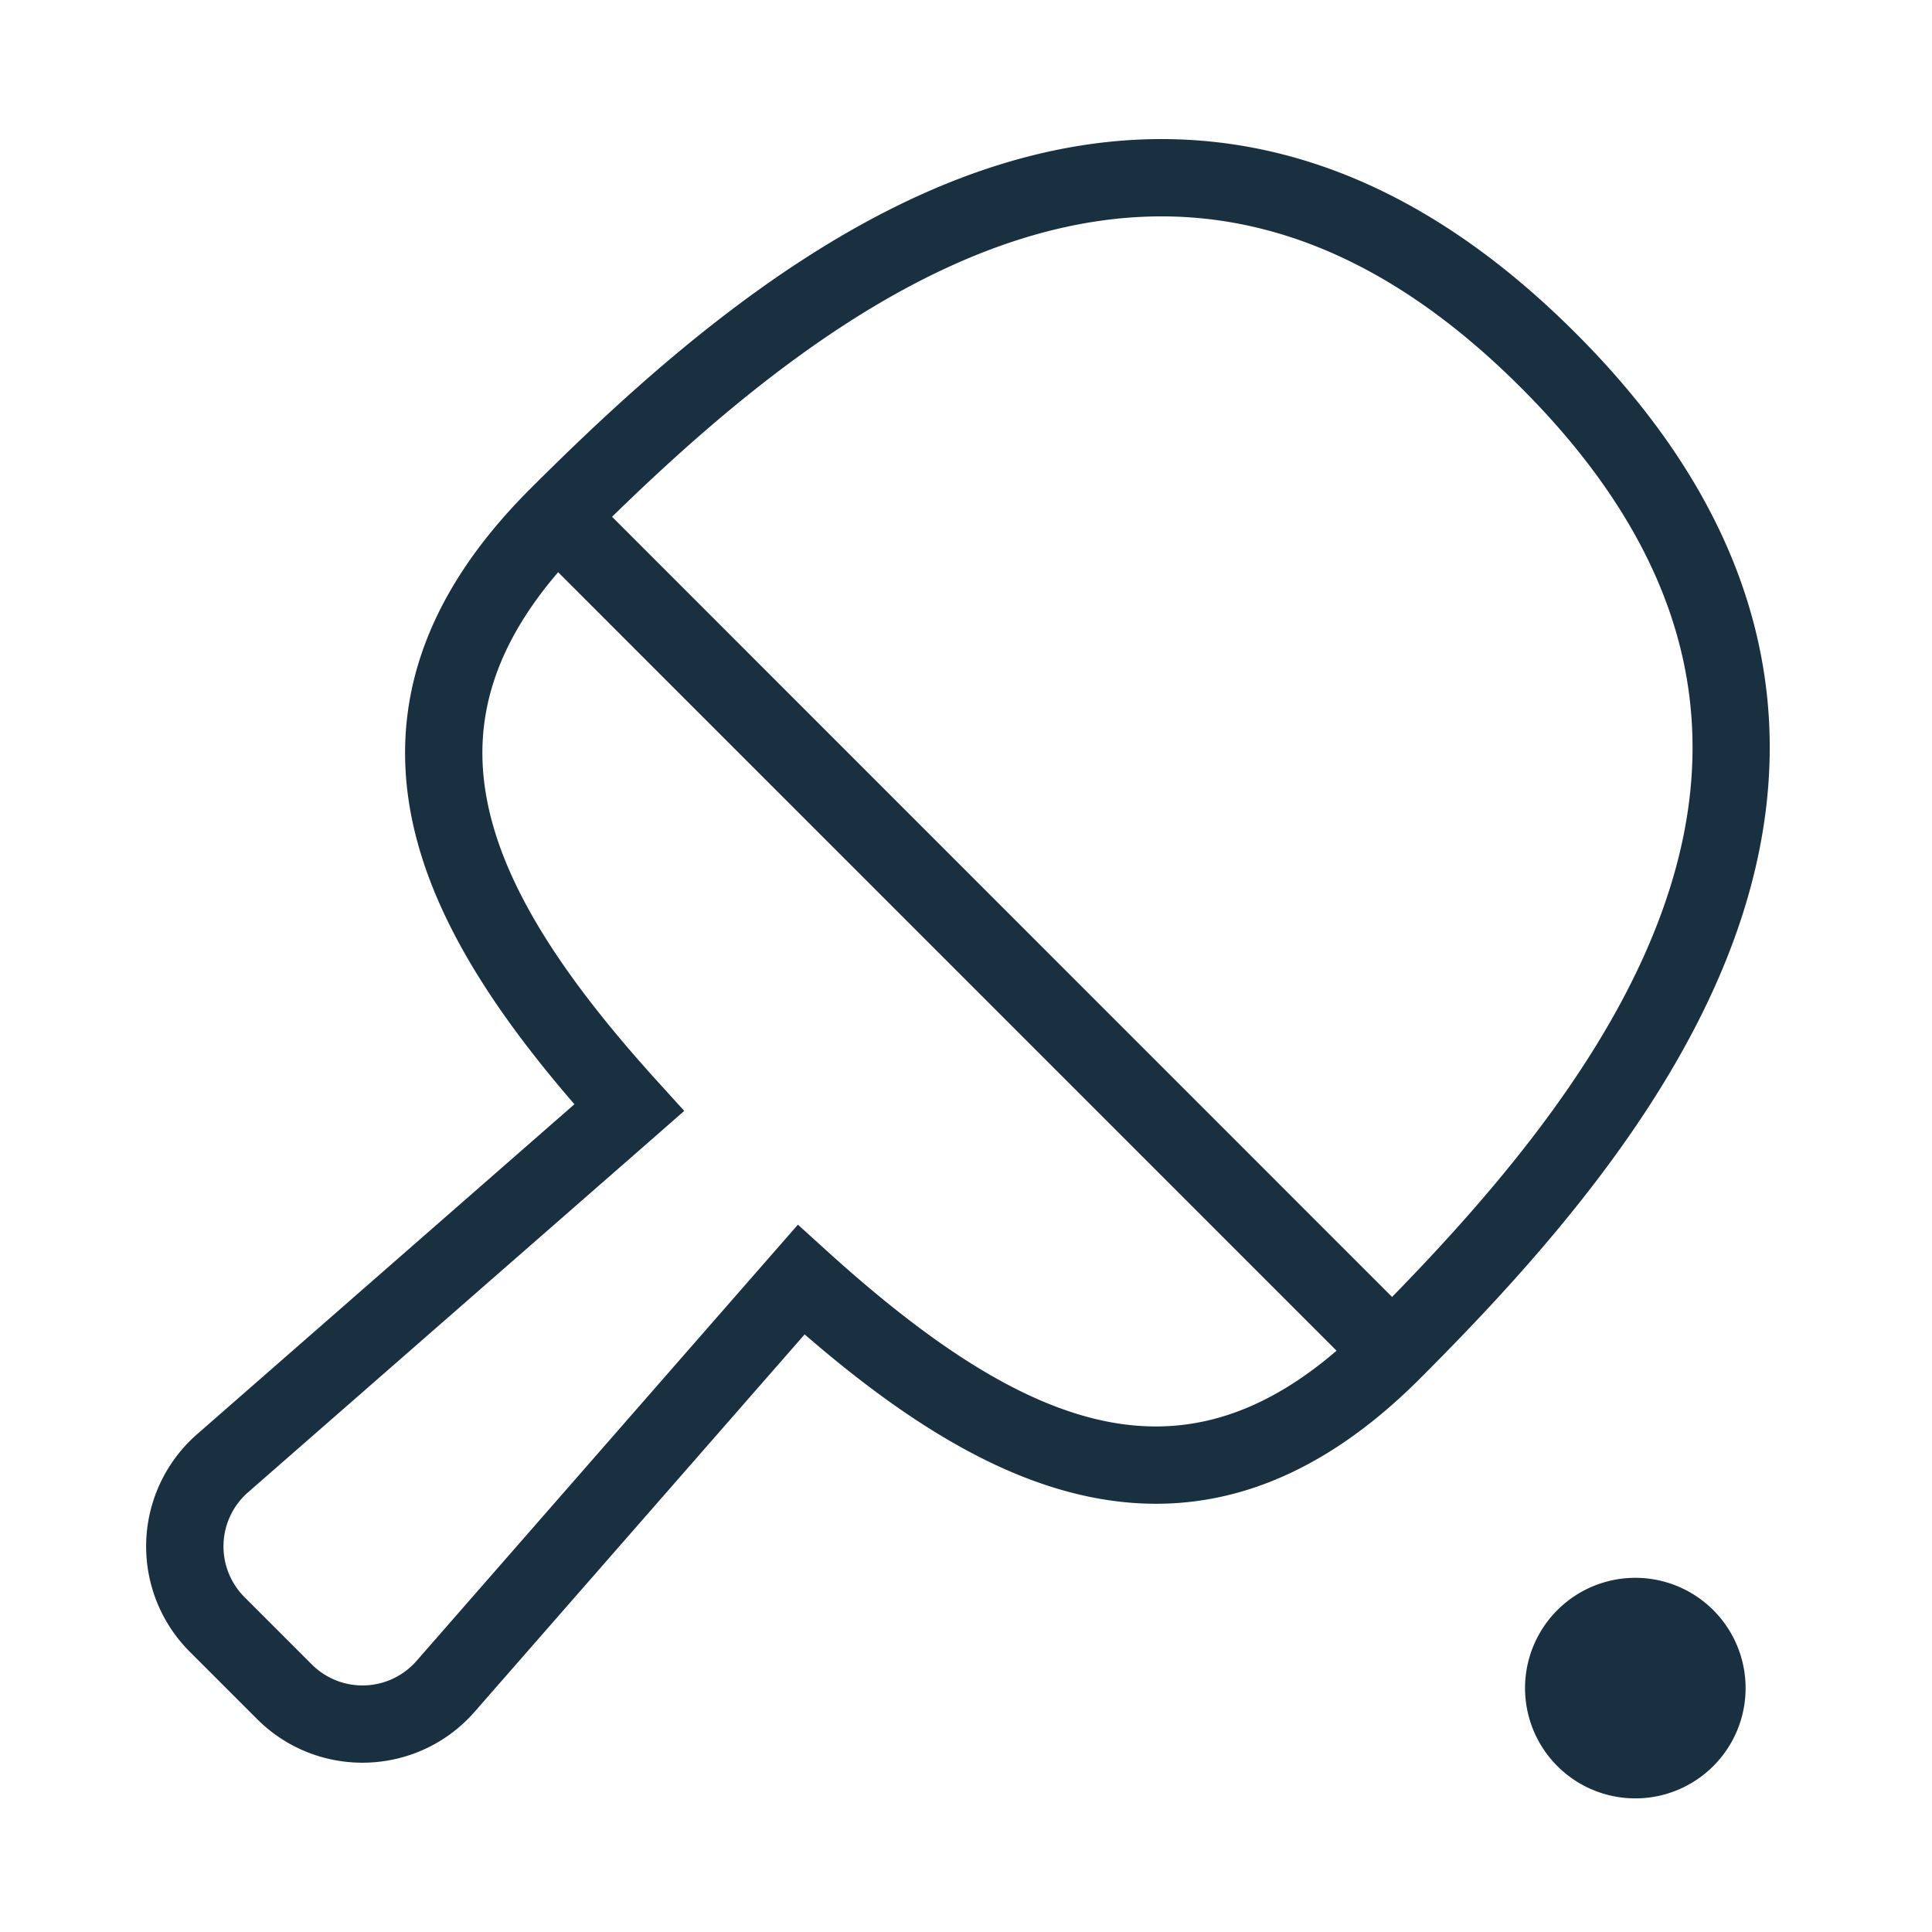 <svg fill="none" height="25" viewBox="0 0 25 25" width="25"><path clip-rule="evenodd" d="m18.013 16.782-10.093-10.095c1.43-1.395 3.182-2.874 5.108-3.535 1.033-.354 2.104-.469 3.2-.215 1.097.253 2.258.883 3.455 2.081 1.198 1.198 1.828 2.358 2.082 3.455.253 1.096.139 2.167-.216 3.2-.66 1.927-2.14 3.68-3.535 5.109zm-10.79-9.377 10.072 10.073c-1.062.913-2.05 1.11-3.013.908-1.128-.238-2.306-1.043-3.58-2.197l-.377-.342-.335.383-4.6 5.262a.928.928 0 0 1 -1.356.045l-.87-.87a.929.929 0 0 1 .045-1.356l5.262-4.6.383-.336-.342-.377c-1.155-1.273-1.96-2.451-2.197-3.58-.203-.962-.006-1.95.907-3.013zm13.166-3.094c-1.304-1.305-2.625-2.046-3.936-2.349-1.312-.303-2.575-.159-3.75.244-2.327.799-4.353 2.632-5.847 4.125-1.4 1.4-1.827 2.835-1.52 4.294.267 1.266 1.078 2.485 2.097 3.664l-4.883 4.27a1.928 1.928 0 0 0 -.094 2.815l.87.87c.79.79 2.081.746 2.816-.094l4.27-4.883c1.178 1.02 2.397 1.83 3.663 2.097 1.46.308 2.894-.12 4.294-1.52 1.494-1.493 3.327-3.52 4.125-5.846.403-1.175.547-2.439.244-3.75-.303-1.312-1.044-2.633-2.349-3.937zm.772 18.96a1.427 1.427 0 1 0 0-2.854 1.427 1.427 0 0 0 0 2.854z" fill="#18303f" fill-rule="evenodd"/></svg>